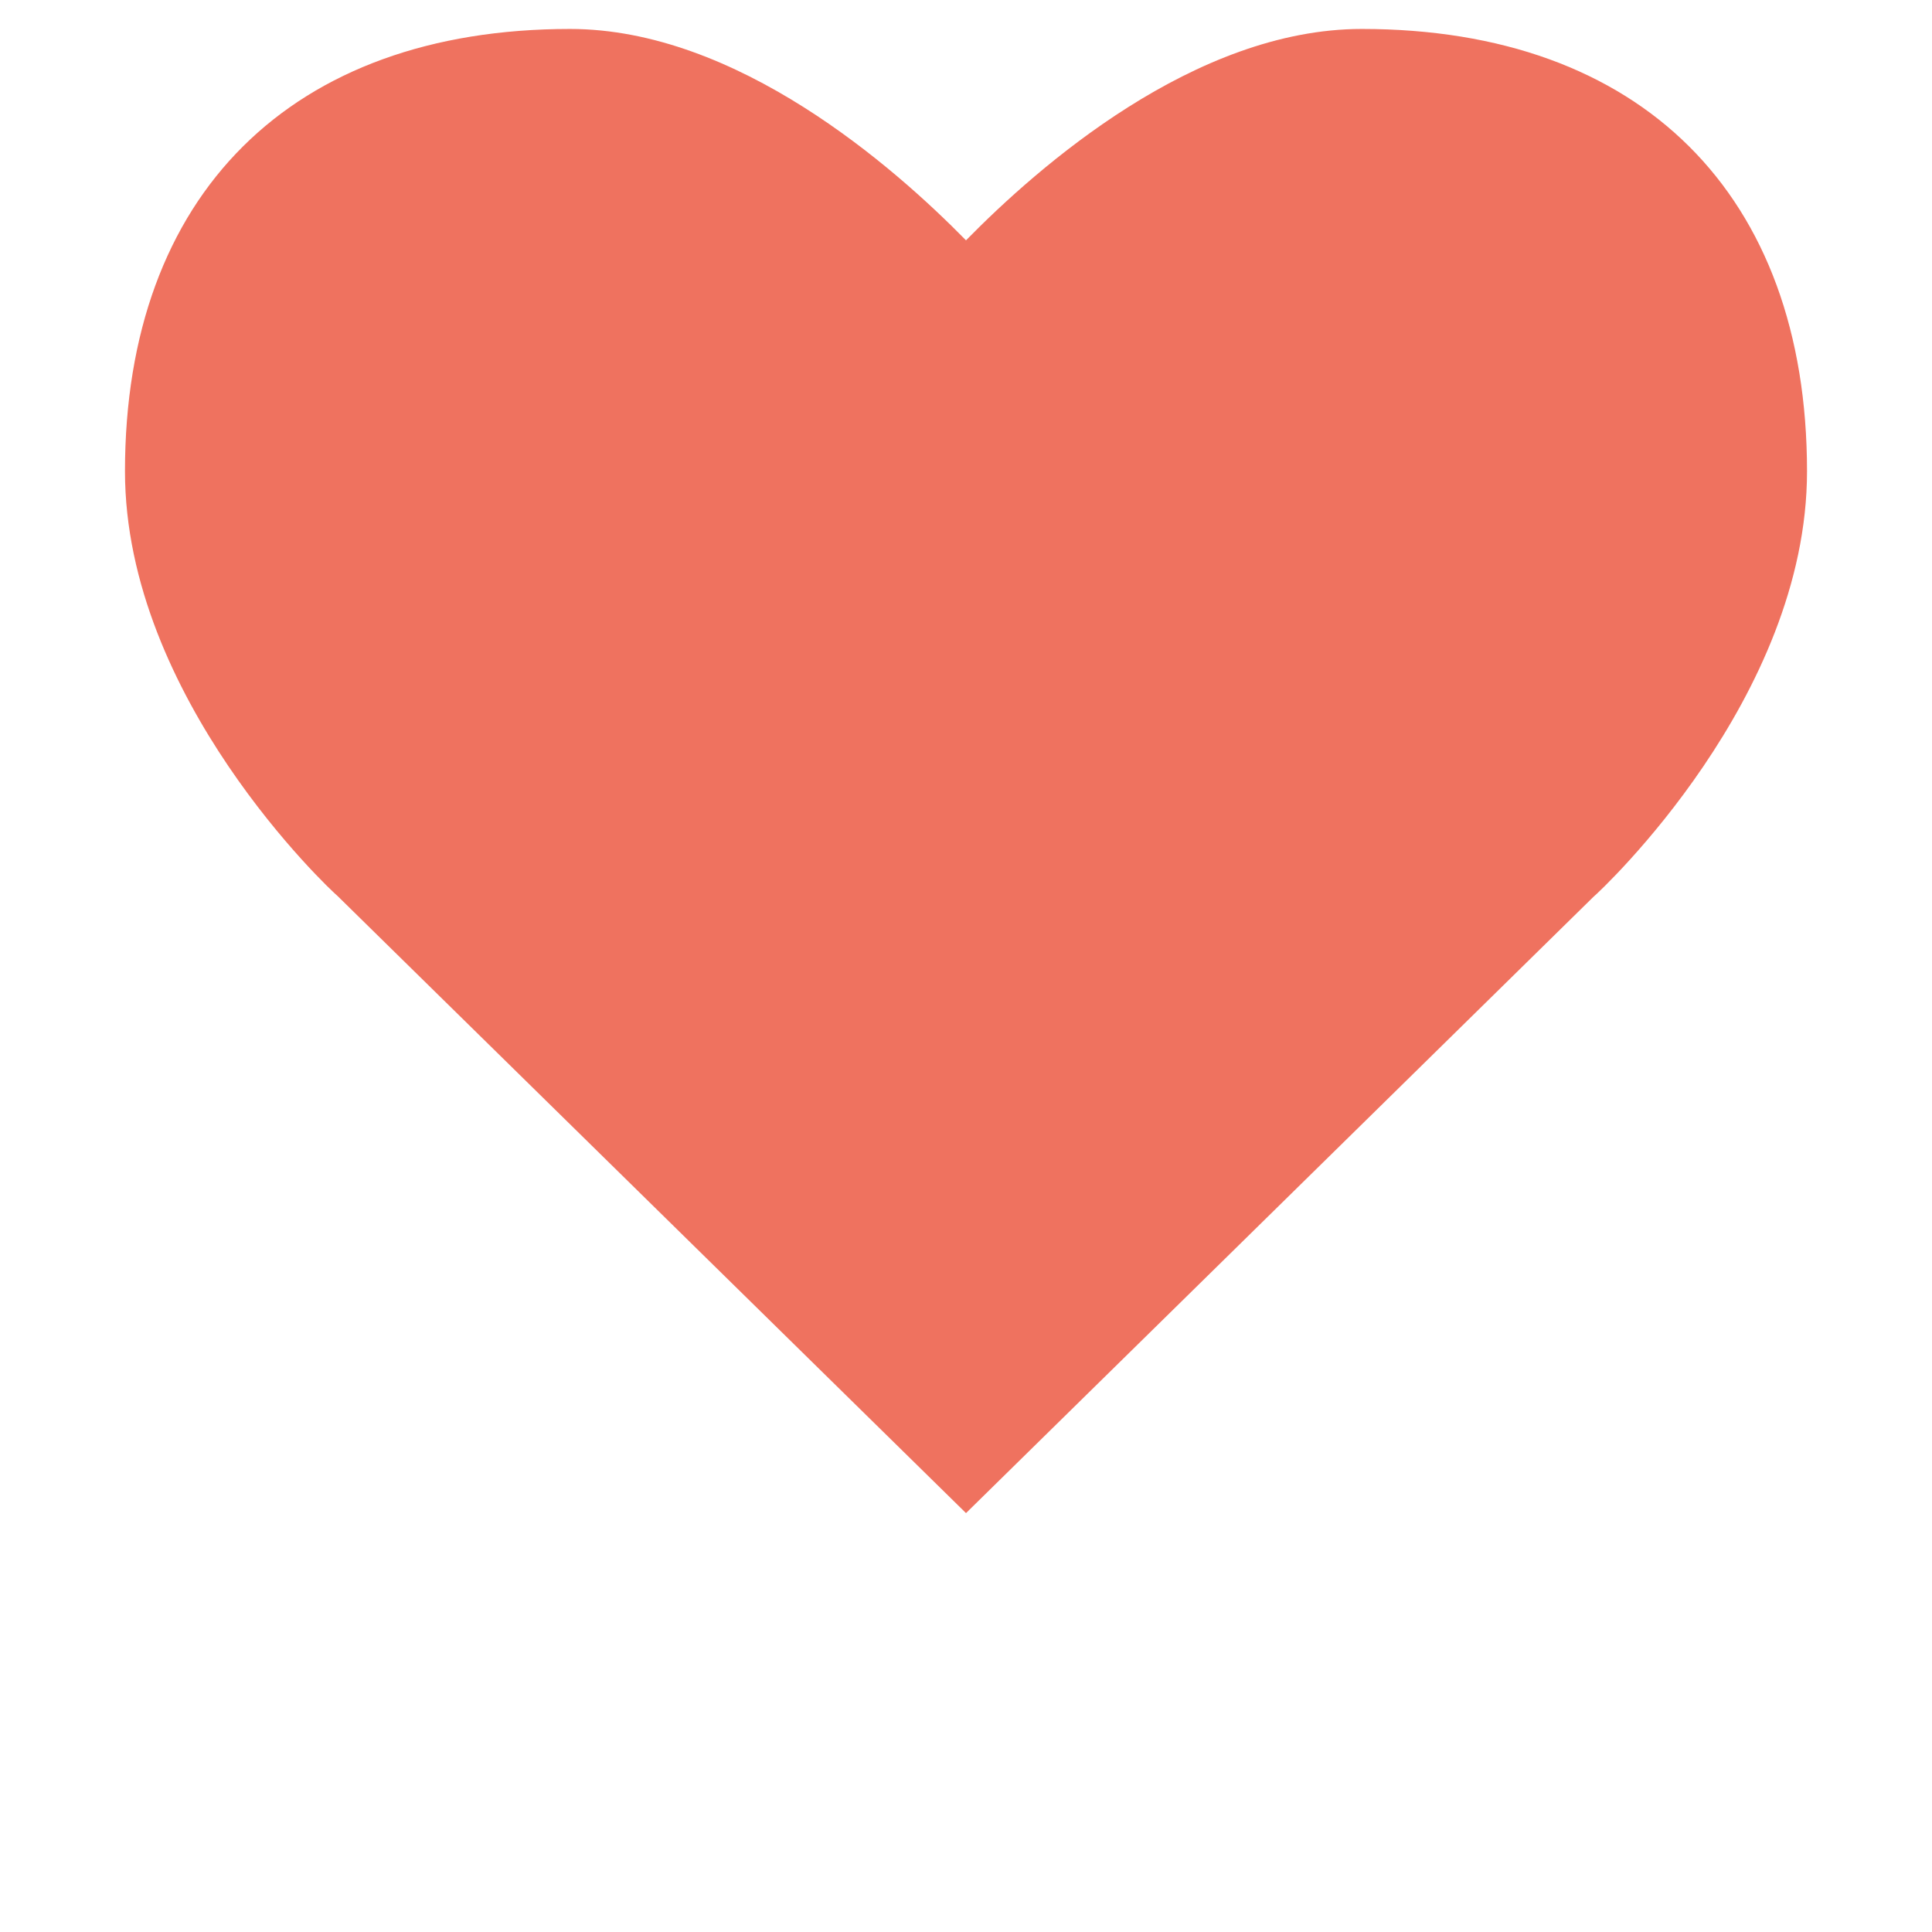 <?xml version="1.0" encoding="utf-8"?>
<!-- Generator: Adobe Illustrator 16.0.4, SVG Export Plug-In . SVG Version: 6.00 Build 0)  -->
<!DOCTYPE svg PUBLIC "-//W3C//DTD SVG 1.1//EN" "http://www.w3.org/Graphics/SVG/1.1/DTD/svg11.dtd">
<svg version="1.1" id="图形" xmlns="http://www.w3.org/2000/svg" xmlns:xlink="http://www.w3.org/1999/xlink" x="0px" y="0px"
	 width="1024px" height="1024px" viewBox="0 0 1024 1024" enable-background="new 0 0 1024 1024" xml:space="preserve">
<path fill="#EB4F38" fill-opacity="0.8" d="M721.799,15.346c-88.572,0-171.608,73.083-209.798,112.036
	C473.811,88.43,390.527,15.347,302.116,15.347c-147.621,0-235.873,87.779-235.873,234.424
	c0,120.017,108.548,221.705,112.646,225.099l333.115,327.105l332.47-326.55c4.653-3.949,113.283-105.636,113.283-225.654
	C957.755,103.047,869.579,15.346,721.799,15.346z"/>
</svg>
